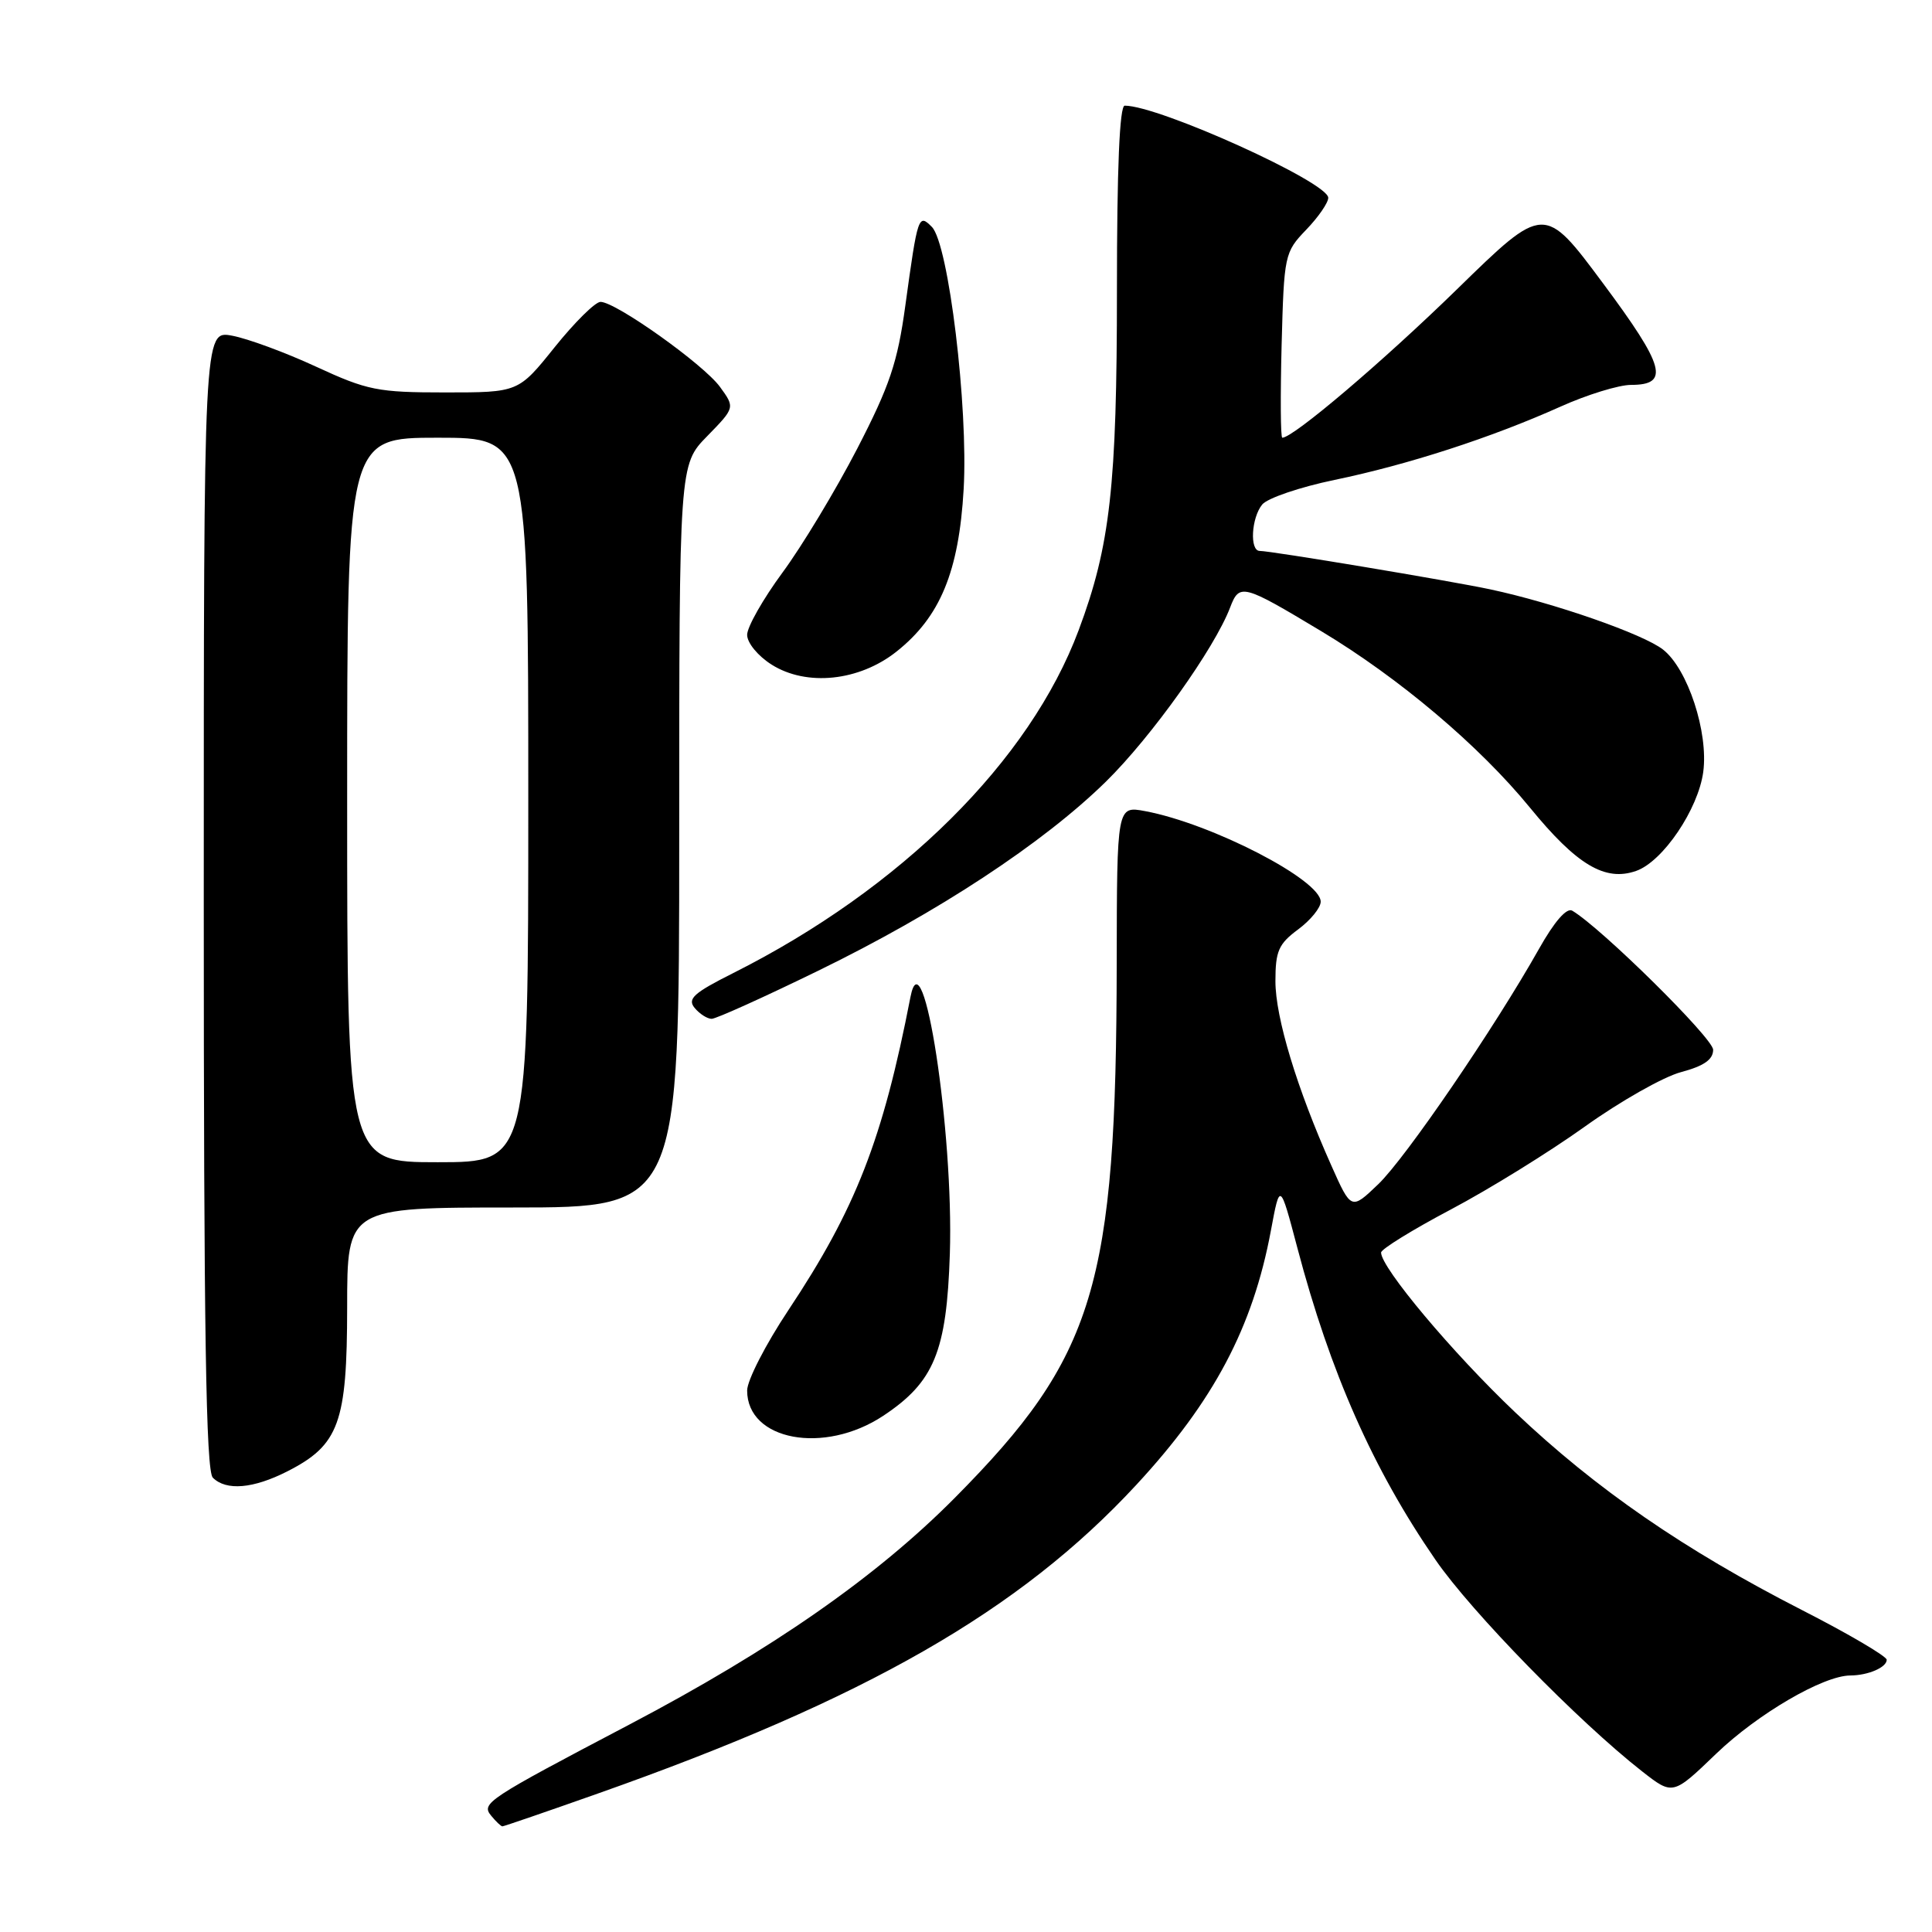 <?xml version="1.0" encoding="UTF-8" standalone="no"?>
<!DOCTYPE svg PUBLIC "-//W3C//DTD SVG 1.1//EN" "http://www.w3.org/Graphics/SVG/1.1/DTD/svg11.dtd" >
<svg xmlns="http://www.w3.org/2000/svg" xmlns:xlink="http://www.w3.org/1999/xlink" version="1.1" viewBox="0 0 256 256">
 <g >
 <path fill="currentColor"
d=" M 79.20 237.66 C 114.75 225.11 135.12 213.43 150.55 196.77 C 160.84 185.66 166.01 175.88 168.40 163.06 C 169.60 156.62 169.60 156.62 171.91 165.36 C 176.27 181.89 181.94 194.68 190.20 206.67 C 194.96 213.59 209.14 228.10 217.58 234.71 C 221.66 237.90 221.66 237.90 227.42 232.36 C 232.91 227.09 241.58 222.03 245.17 222.01 C 247.53 222.00 250.00 220.94 250.00 219.93 C 250.00 219.47 244.94 216.49 238.75 213.33 C 223.15 205.35 211.48 197.30 200.78 187.15 C 192.47 179.27 183.00 167.98 183.00 165.97 C 183.00 165.52 187.16 162.95 192.25 160.26 C 197.34 157.57 205.32 152.63 210.00 149.28 C 214.68 145.93 220.41 142.68 222.75 142.06 C 225.78 141.25 227.00 140.40 227.00 139.10 C 227.00 137.58 212.19 122.96 208.33 120.67 C 207.59 120.24 205.96 122.11 203.92 125.74 C 198.01 136.23 186.25 153.45 182.62 156.92 C 179.04 160.35 179.04 160.35 176.40 154.42 C 171.85 144.23 169.00 134.83 169.00 130.01 C 169.00 126.02 169.42 125.07 172.00 123.16 C 173.65 121.94 175.00 120.28 175.00 119.48 C 175.00 116.59 160.55 109.13 151.74 107.48 C 148.00 106.78 148.00 106.78 147.97 127.64 C 147.92 170.43 145.09 179.75 126.50 198.49 C 116.12 208.95 102.31 218.57 83.40 228.51 C 64.46 238.46 63.72 238.95 65.09 240.60 C 65.72 241.37 66.39 242.00 66.57 242.00 C 66.76 242.00 72.44 240.05 79.20 237.66 Z  M 38.08 194.96 C 44.93 191.47 45.99 188.54 46.00 173.25 C 46.00 160.00 46.00 160.00 68.00 160.00 C 90.00 160.00 90.00 160.00 90.00 110.79 C 90.00 61.58 90.00 61.58 93.70 57.80 C 97.40 54.01 97.40 54.01 95.39 51.25 C 93.20 48.26 81.59 40.00 79.57 40.00 C 78.88 40.00 76.15 42.70 73.50 46.00 C 68.69 52.00 68.69 52.00 58.98 52.00 C 50.05 52.00 48.69 51.73 41.89 48.59 C 37.83 46.71 32.81 44.86 30.75 44.48 C 27.00 43.78 27.00 43.78 27.00 119.19 C 27.00 176.51 27.29 194.89 28.20 195.80 C 29.97 197.57 33.56 197.26 38.08 194.96 Z  M 117.02 187.61 C 123.78 183.13 125.44 179.10 125.86 166.13 C 126.38 150.00 122.32 123.50 120.64 132.11 C 116.97 151.01 113.39 160.18 104.46 173.61 C 101.46 178.12 99.00 182.91 99.00 184.25 C 99.00 190.88 109.20 192.78 117.02 187.61 Z  M 108.43 128.62 C 124.27 120.90 138.23 111.72 146.54 103.57 C 152.56 97.66 160.94 85.91 163.00 80.49 C 164.23 77.27 164.66 77.38 175.03 83.61 C 185.41 89.84 196.02 98.82 202.72 107.01 C 208.93 114.61 212.68 116.85 216.80 115.40 C 220.34 114.16 225.02 107.24 225.69 102.28 C 226.39 97.03 223.64 88.65 220.37 86.08 C 217.76 84.02 205.93 79.90 197.50 78.10 C 192.10 76.95 168.43 73.00 166.92 73.00 C 165.57 73.00 165.80 68.63 167.25 66.85 C 167.94 66.01 172.25 64.54 176.84 63.59 C 186.54 61.58 197.59 58.00 206.73 53.90 C 210.28 52.30 214.51 51.00 216.12 51.00 C 221.28 51.00 220.61 48.56 212.41 37.54 C 204.61 27.05 204.61 27.05 193.06 38.33 C 183.26 47.89 171.37 58.00 169.91 58.00 C 169.68 58.00 169.65 52.49 169.82 45.75 C 170.14 33.76 170.21 33.43 173.07 30.45 C 174.68 28.78 176.00 26.87 176.00 26.21 C 176.00 24.15 153.59 14.00 149.03 14.00 C 148.35 14.00 148.00 22.31 148.00 38.41 C 148.00 64.39 147.11 72.33 142.93 83.50 C 136.45 100.83 119.42 117.74 97.17 128.93 C 91.91 131.57 91.05 132.35 92.04 133.55 C 92.70 134.35 93.72 135.00 94.30 135.00 C 94.88 135.00 101.24 132.13 108.43 128.62 Z  M 118.79 86.34 C 124.58 81.75 127.06 75.75 127.69 64.81 C 128.31 53.95 125.69 32.32 123.48 30.07 C 121.70 28.27 121.60 28.57 119.96 40.50 C 118.93 48.04 117.89 51.12 113.56 59.50 C 110.71 65.00 106.27 72.36 103.69 75.86 C 101.11 79.36 99.00 83.08 99.00 84.12 C 99.00 85.19 100.44 86.93 102.25 88.07 C 106.89 90.99 113.85 90.26 118.79 86.34 Z  M 46.00 106.00 C 46.00 58.00 46.00 58.00 58.00 58.00 C 70.00 58.00 70.00 58.00 70.00 106.00 C 70.00 154.00 70.00 154.00 58.00 154.00 C 46.00 154.00 46.00 154.00 46.00 106.00 Z "/>
</g>
</svg>